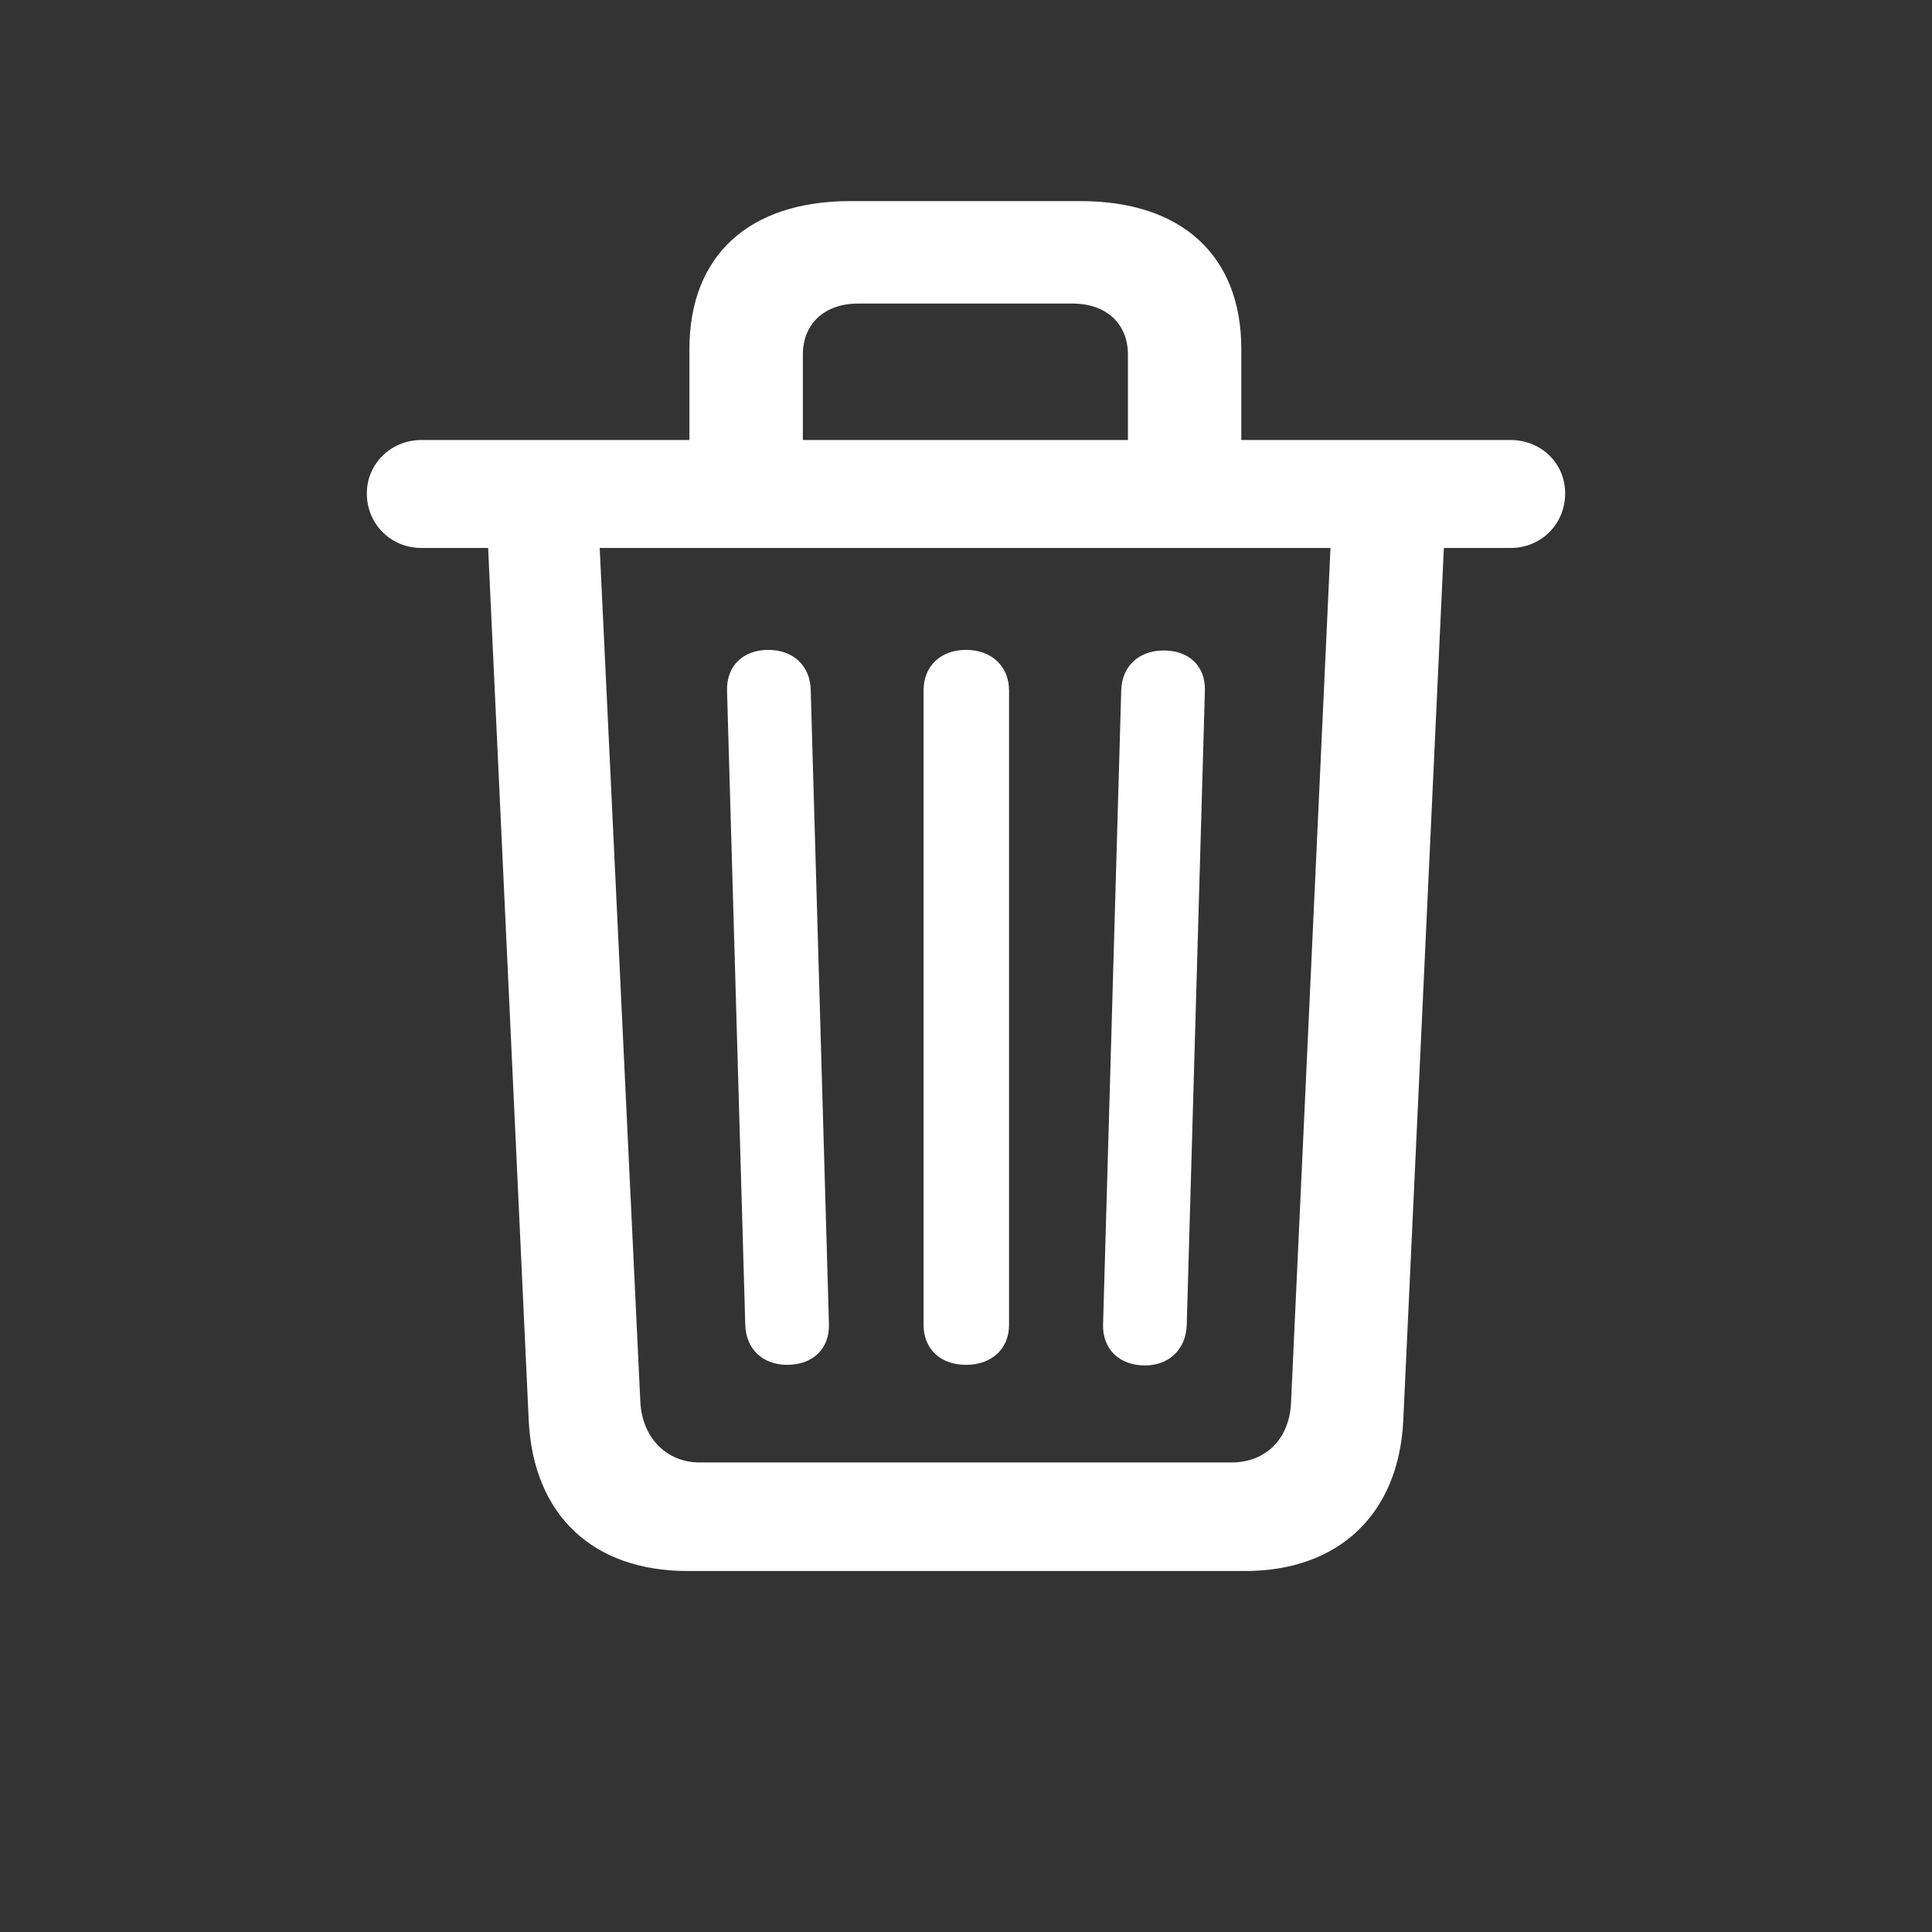 <svg width="32" height="32" viewBox="0 0 32 32" fill="none" xmlns="http://www.w3.org/2000/svg">
<rect x="0" y="0" width="32" height="32" fill="#333333" stroke="none"/>
<path d="M11.389 26.021H20.62C22.167 26.021 23.162 25.087 23.242 23.54L23.915 9.076H25.02C25.532 9.076 25.924 8.674 25.924 8.172C25.924 7.67 25.522 7.288 25.02 7.288H20.56V5.781C20.56 4.235 19.576 3.331 17.898 3.331H14.081C12.404 3.331 11.419 4.235 11.419 5.781V7.288H6.98C6.477 7.288 6.076 7.68 6.076 8.172C6.076 8.684 6.477 9.076 6.98 9.076H8.085L8.758 23.54C8.838 25.097 9.822 26.021 11.389 26.021ZM13.298 5.872C13.298 5.36 13.659 5.028 14.212 5.028H17.768C18.32 5.028 18.682 5.36 18.682 5.872V7.288H13.298V5.872ZM11.59 24.223C11.038 24.223 10.636 23.812 10.606 23.219L9.933 9.076H22.037L21.384 23.219C21.364 23.822 20.972 24.223 20.399 24.223H11.59ZM13.037 22.606C13.469 22.606 13.74 22.335 13.73 21.933L13.428 11.427C13.418 11.025 13.137 10.764 12.725 10.764C12.303 10.764 12.032 11.035 12.042 11.437L12.344 21.943C12.354 22.345 12.635 22.606 13.037 22.606ZM16 22.606C16.422 22.606 16.713 22.345 16.713 21.943V11.437C16.713 11.035 16.422 10.764 16 10.764C15.578 10.764 15.297 11.035 15.297 11.437V21.943C15.297 22.345 15.578 22.606 16 22.606ZM18.963 22.616C19.365 22.616 19.646 22.345 19.656 21.943L19.957 11.437C19.967 11.035 19.696 10.774 19.274 10.774C18.863 10.774 18.581 11.035 18.571 11.437L18.27 21.943C18.26 22.335 18.531 22.616 18.963 22.616Z" fill="white"/>
</svg>
